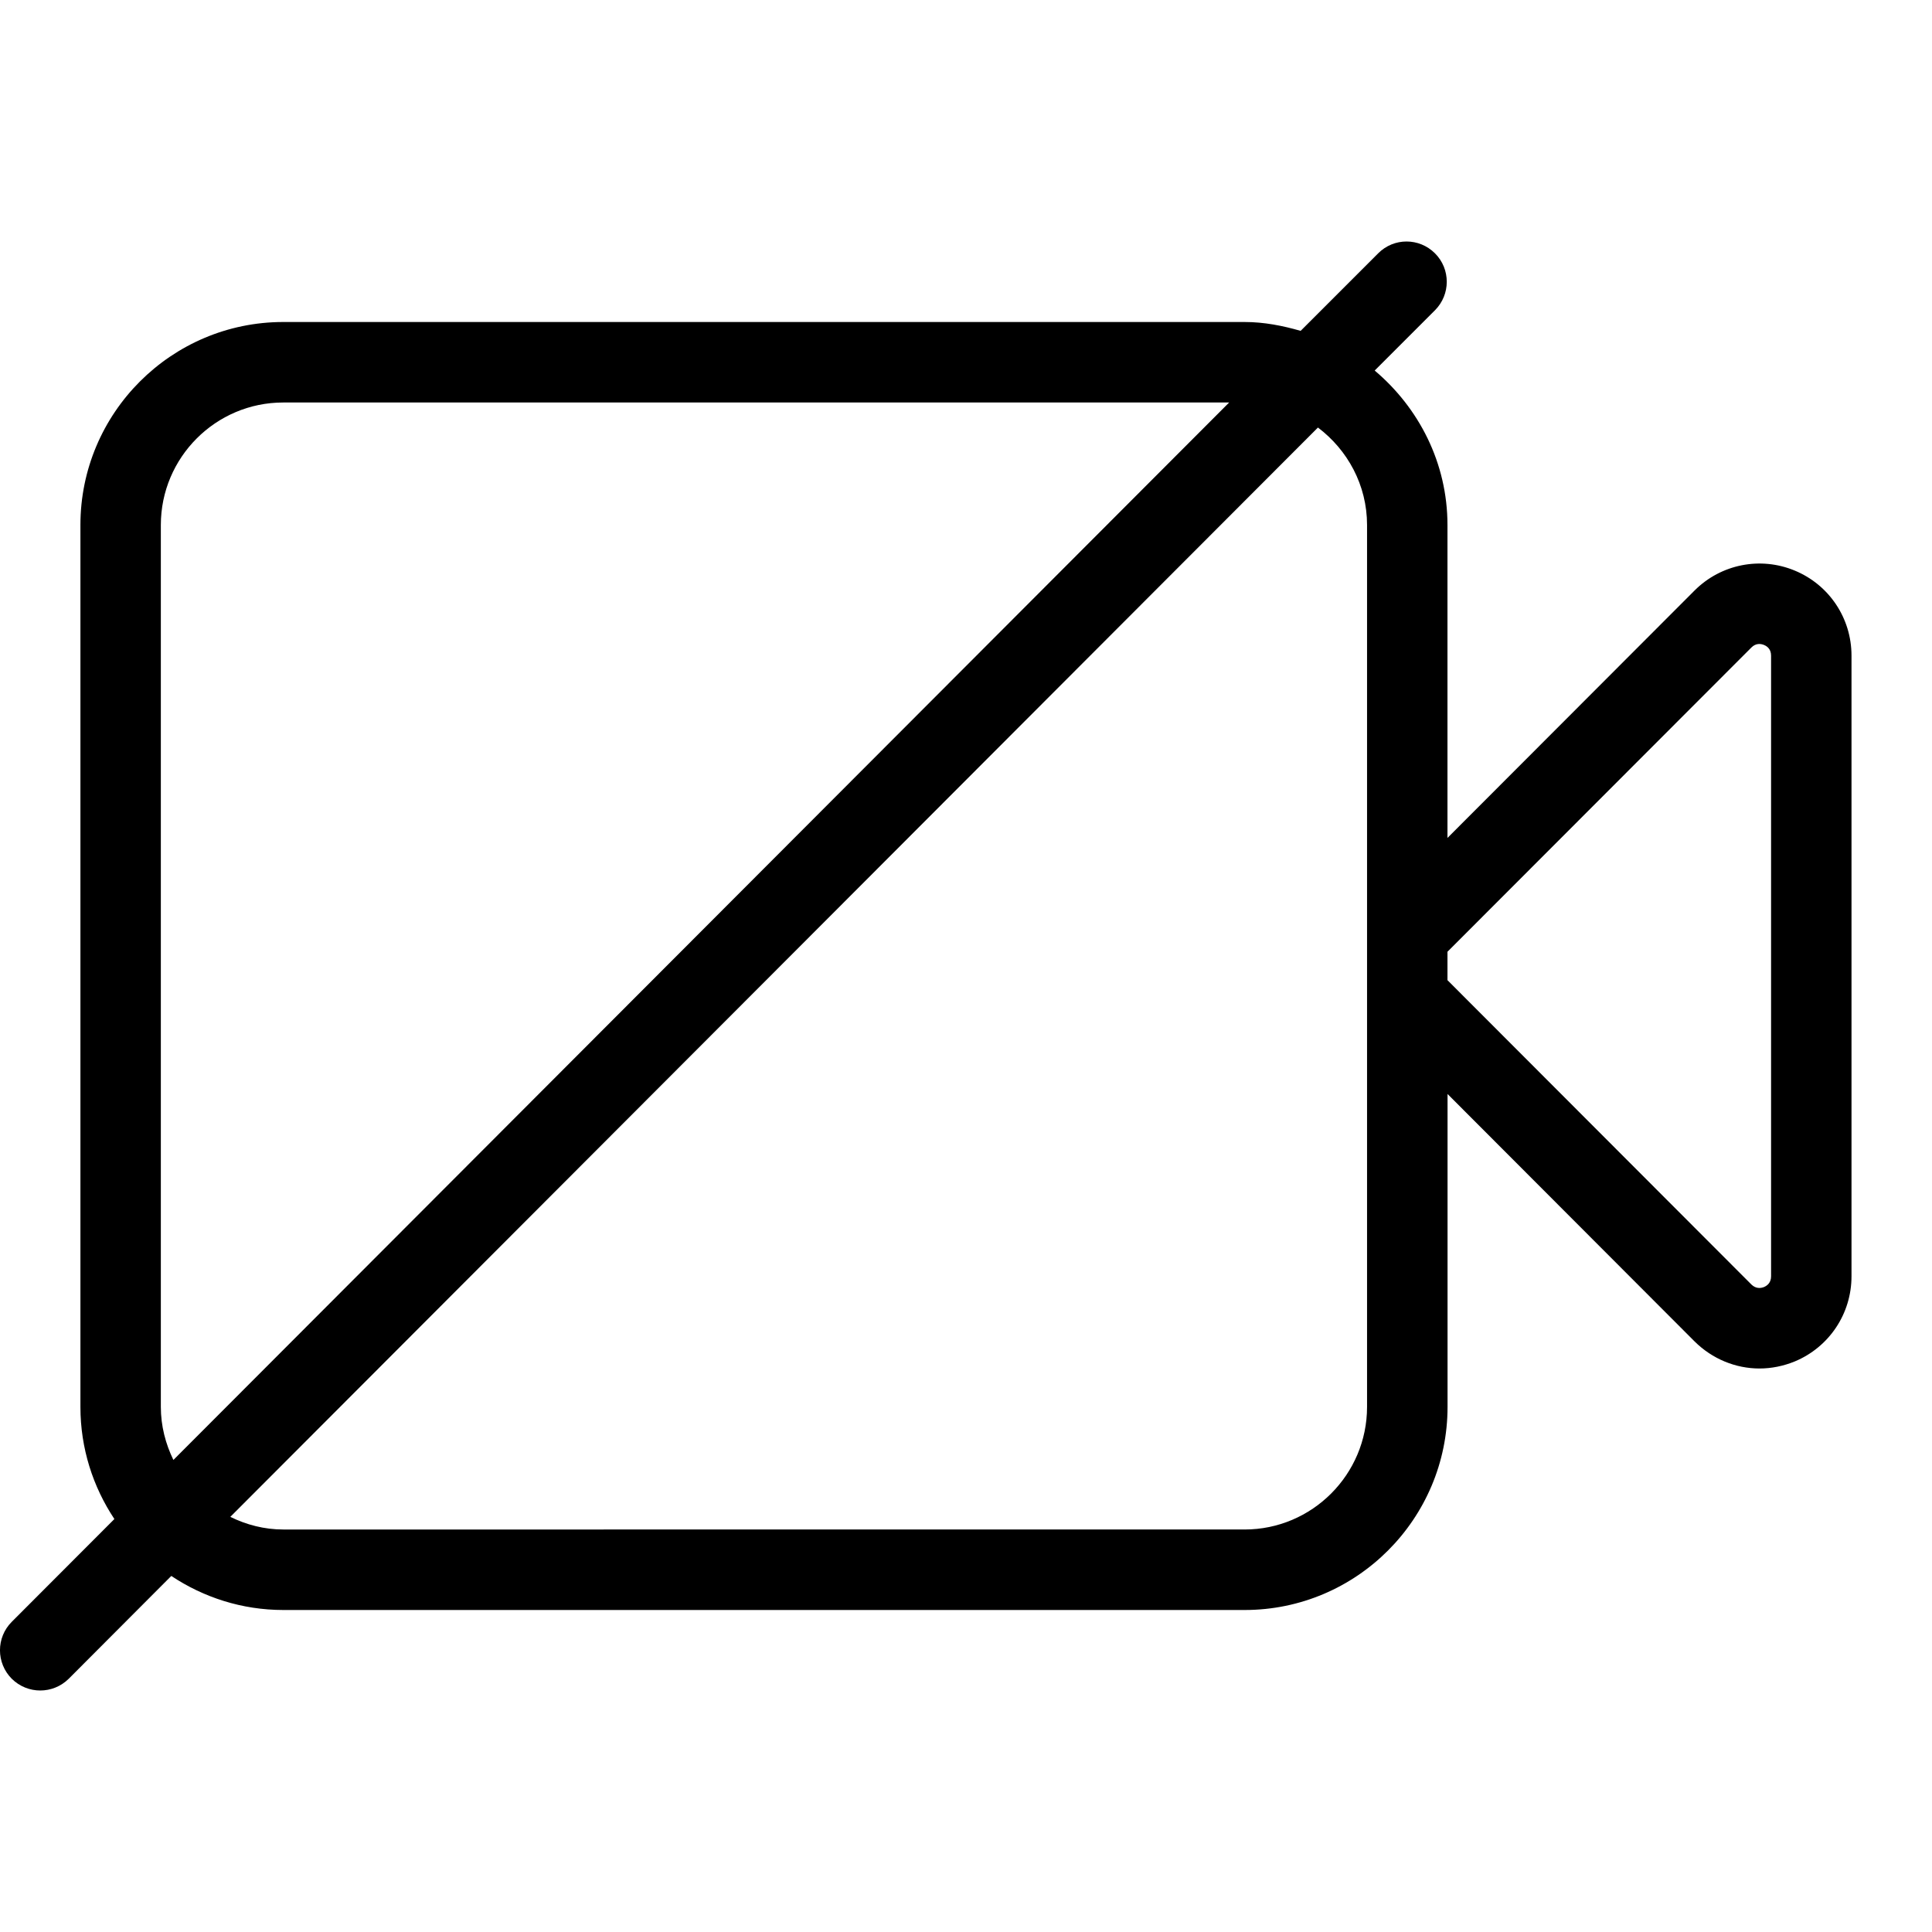 <svg width="24" height="24" viewBox="0 0 24 24" xmlns="http://www.w3.org/2000/svg"><title>video/camera-muted_24</title><path d="M22.001 15.855c0 .079-.048.116-.088.133-.041.016-.1.023-.156-.031l-3.776-3.781 0-.353 3.776-3.78c.056-.056.117-.047.156-.031.04.016.088.053.088.132l0 7.711zm-5.019 1.622c0 .84-.683 1.523-1.521 1.523L3.519 19c-.237 0-.459-.059-.658-.157L16.372 5.311c.368.278.61.715.61 1.211l0 10.955zm-14.984 0l0-10.955c0-.839.682-1.522 1.52-1.522L15.269 5 2.154 18.136c-.097-.2-.156-.422-.156-.659zM22.295 7.088c-.426-.177-.915-.081-1.244.247l-3.07 3.074 0-3.887c0-.772-.356-1.456-.904-1.919l.749-.749c.195-.196.195-.512 0-.707-.196-.196-.511-.196-.706 0l-.963.963c-.223-.064-.453-.11-.696-.11L3.519 4C2.129 4 .999 5.131.999 6.522l0 10.955c0 .515.156.993.422 1.393L.146 20.147c-.195.195-.195.511 0 .707.098.097.226.146.354.146.128 0 .256-.049.354-.146l1.274-1.277c.4.266.877.423 1.392.423l11.942 0c1.39 0 2.52-1.132 2.52-2.523l0-3.887 3.069 3.074c.22.218.51.336.806.336.148 0 .297-.03.439-.088C22.723 16.734 23 16.319 23 15.855l0-7.711c0-.464-.277-.879-.705-1.056z" fill="#000" fill-rule="evenodd"/></svg>